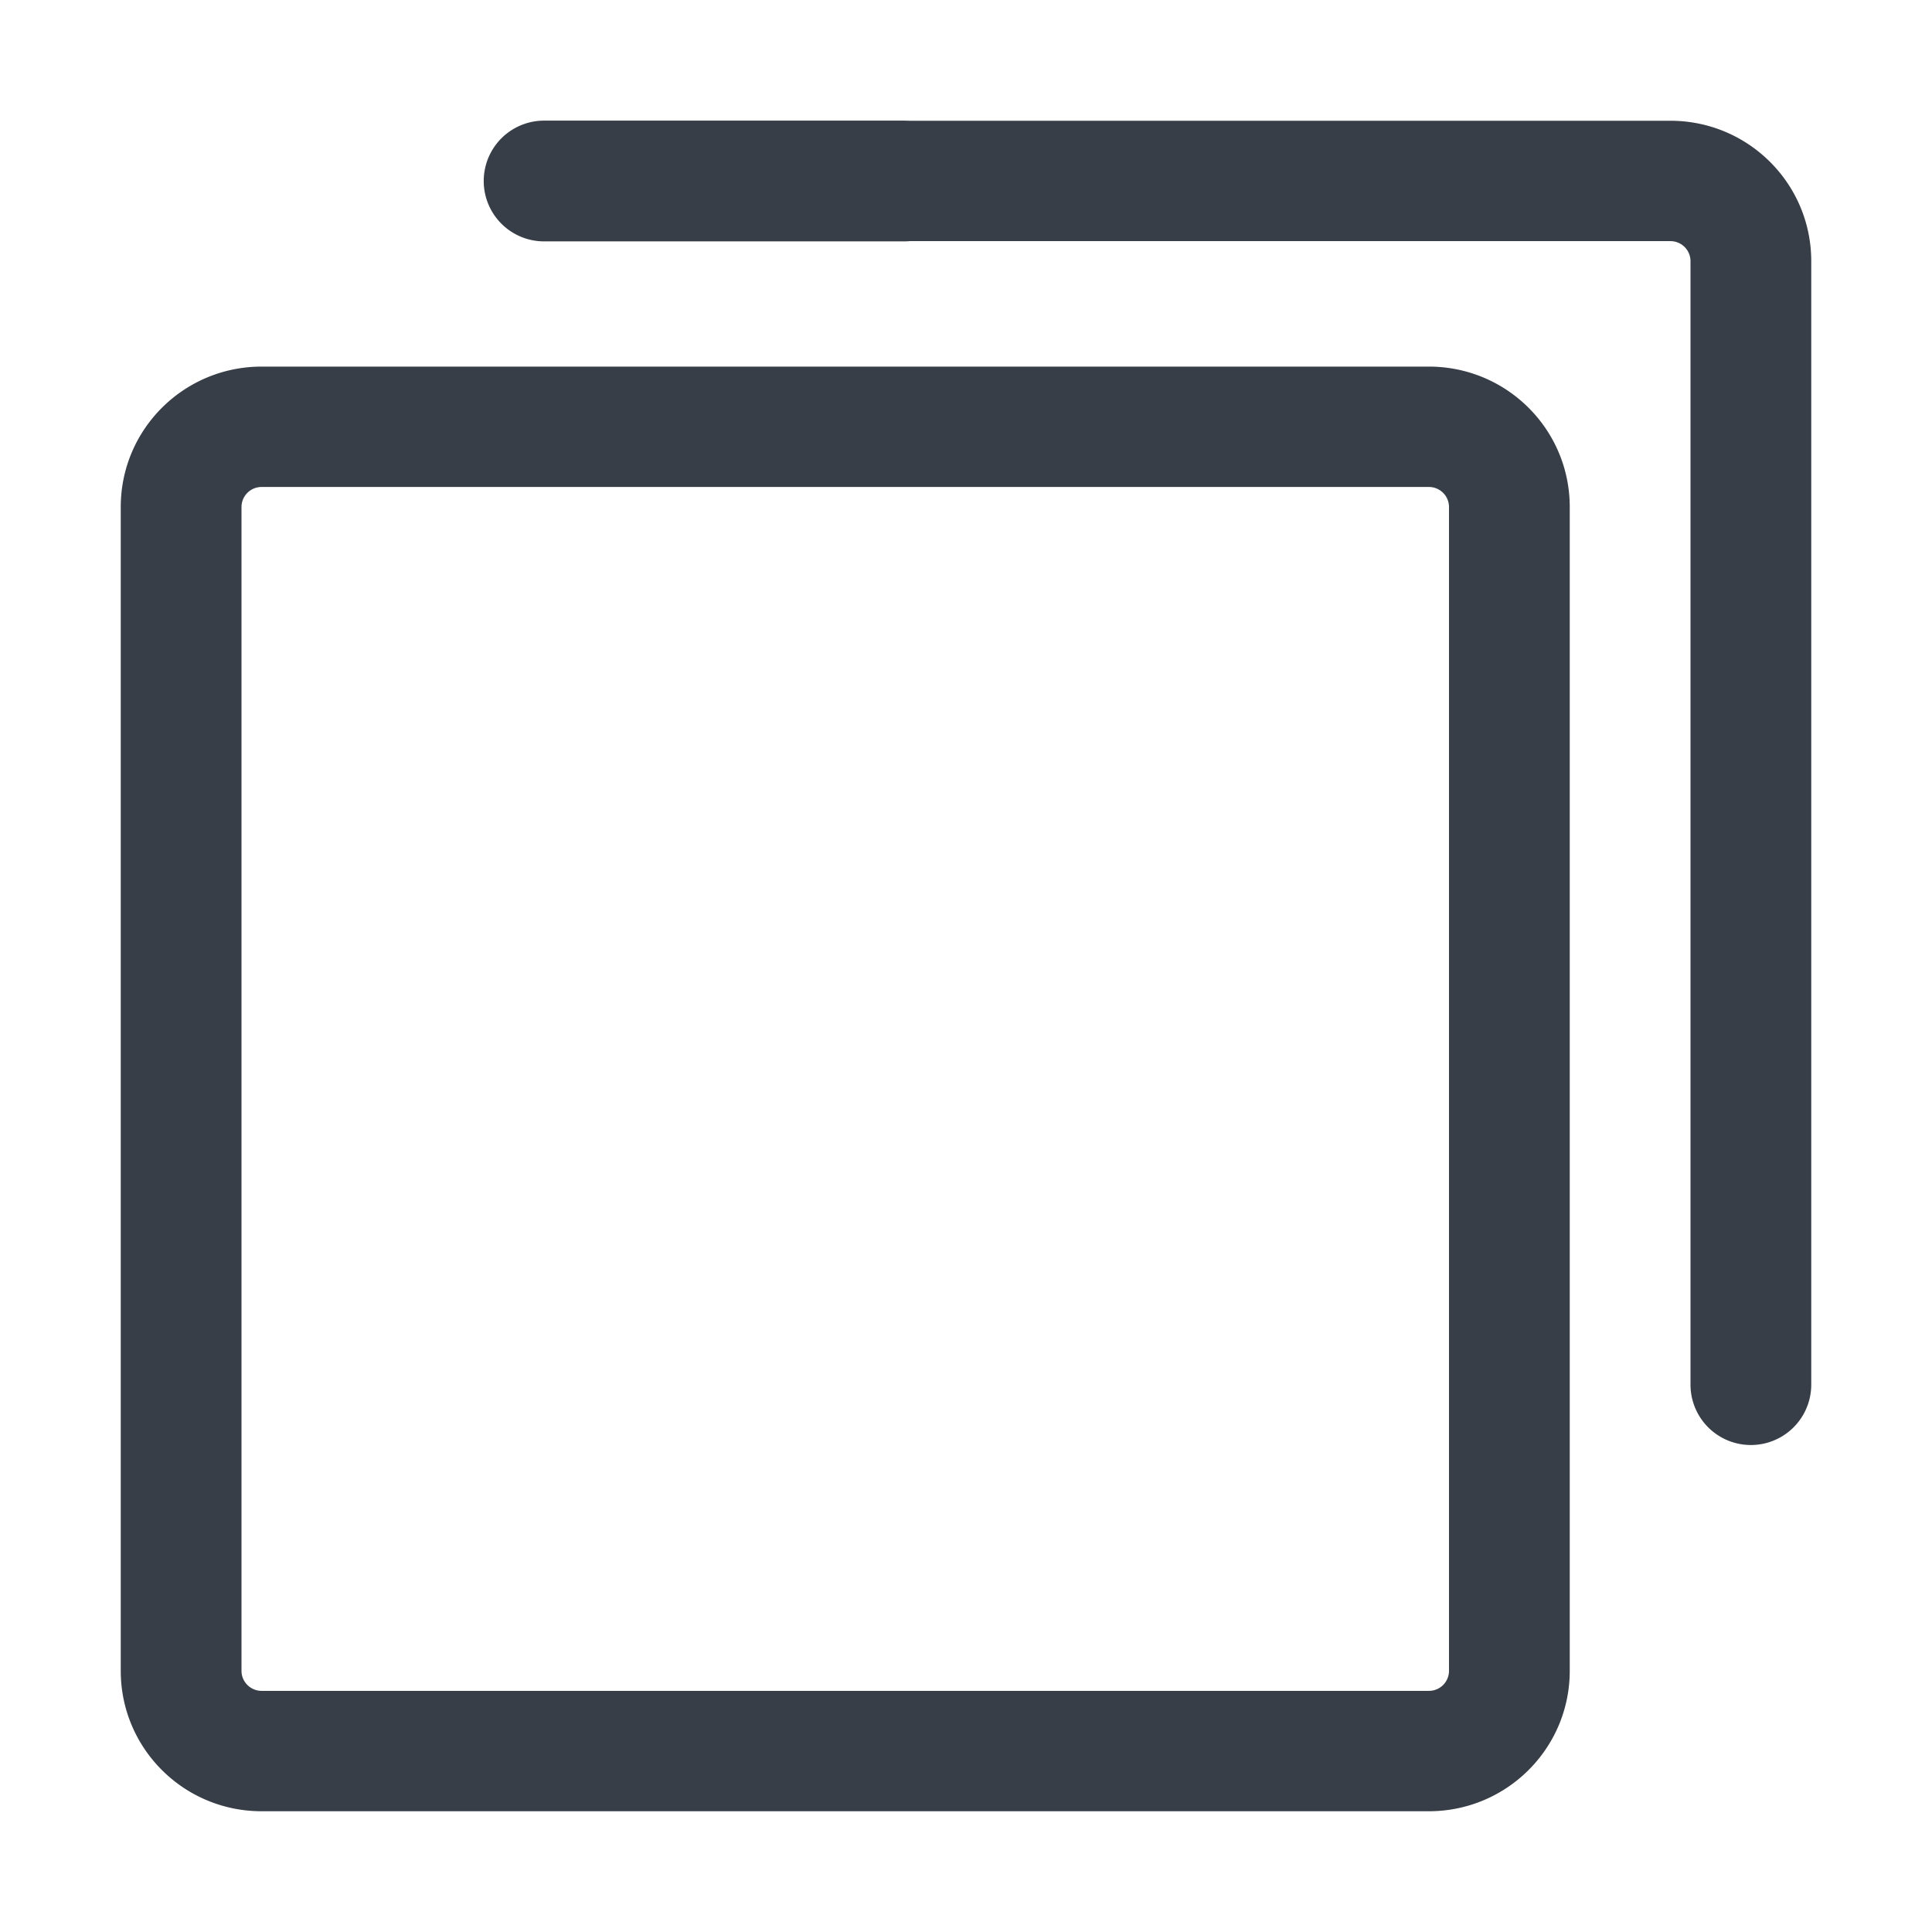 <svg id="iconcopy1" viewBox="0 0 1024 1024"><path d="M138.688 258.112A10.624 10.624 0 0 0 128 268.736v616.832c0 5.888 4.8 10.624 10.688 10.624h618.624a10.624 10.624 0 0 0 10.688-10.624V268.736a10.624 10.624 0 0 0-10.688-10.624H138.688zM482.112 64h403.2C926.592 64 960 97.28 960 138.432v595.456a32 32 0 0 1-64 0V138.432a10.624 10.624 0 0 0-10.688-10.624h-403.2a32.448 32.448 0 0 1-2.496 0.128H288.384a32 32 0 1 1 0-64h191.232L482.112 64zM138.688 194.304h618.624c41.28 0 74.688 33.28 74.688 74.432v616.832c0 41.088-33.408 74.432-74.688 74.432H138.688C97.408 960 64 926.72 64 885.568V268.736c0-41.152 33.408-74.432 74.688-74.432z" fill="#383E47"></path></svg>